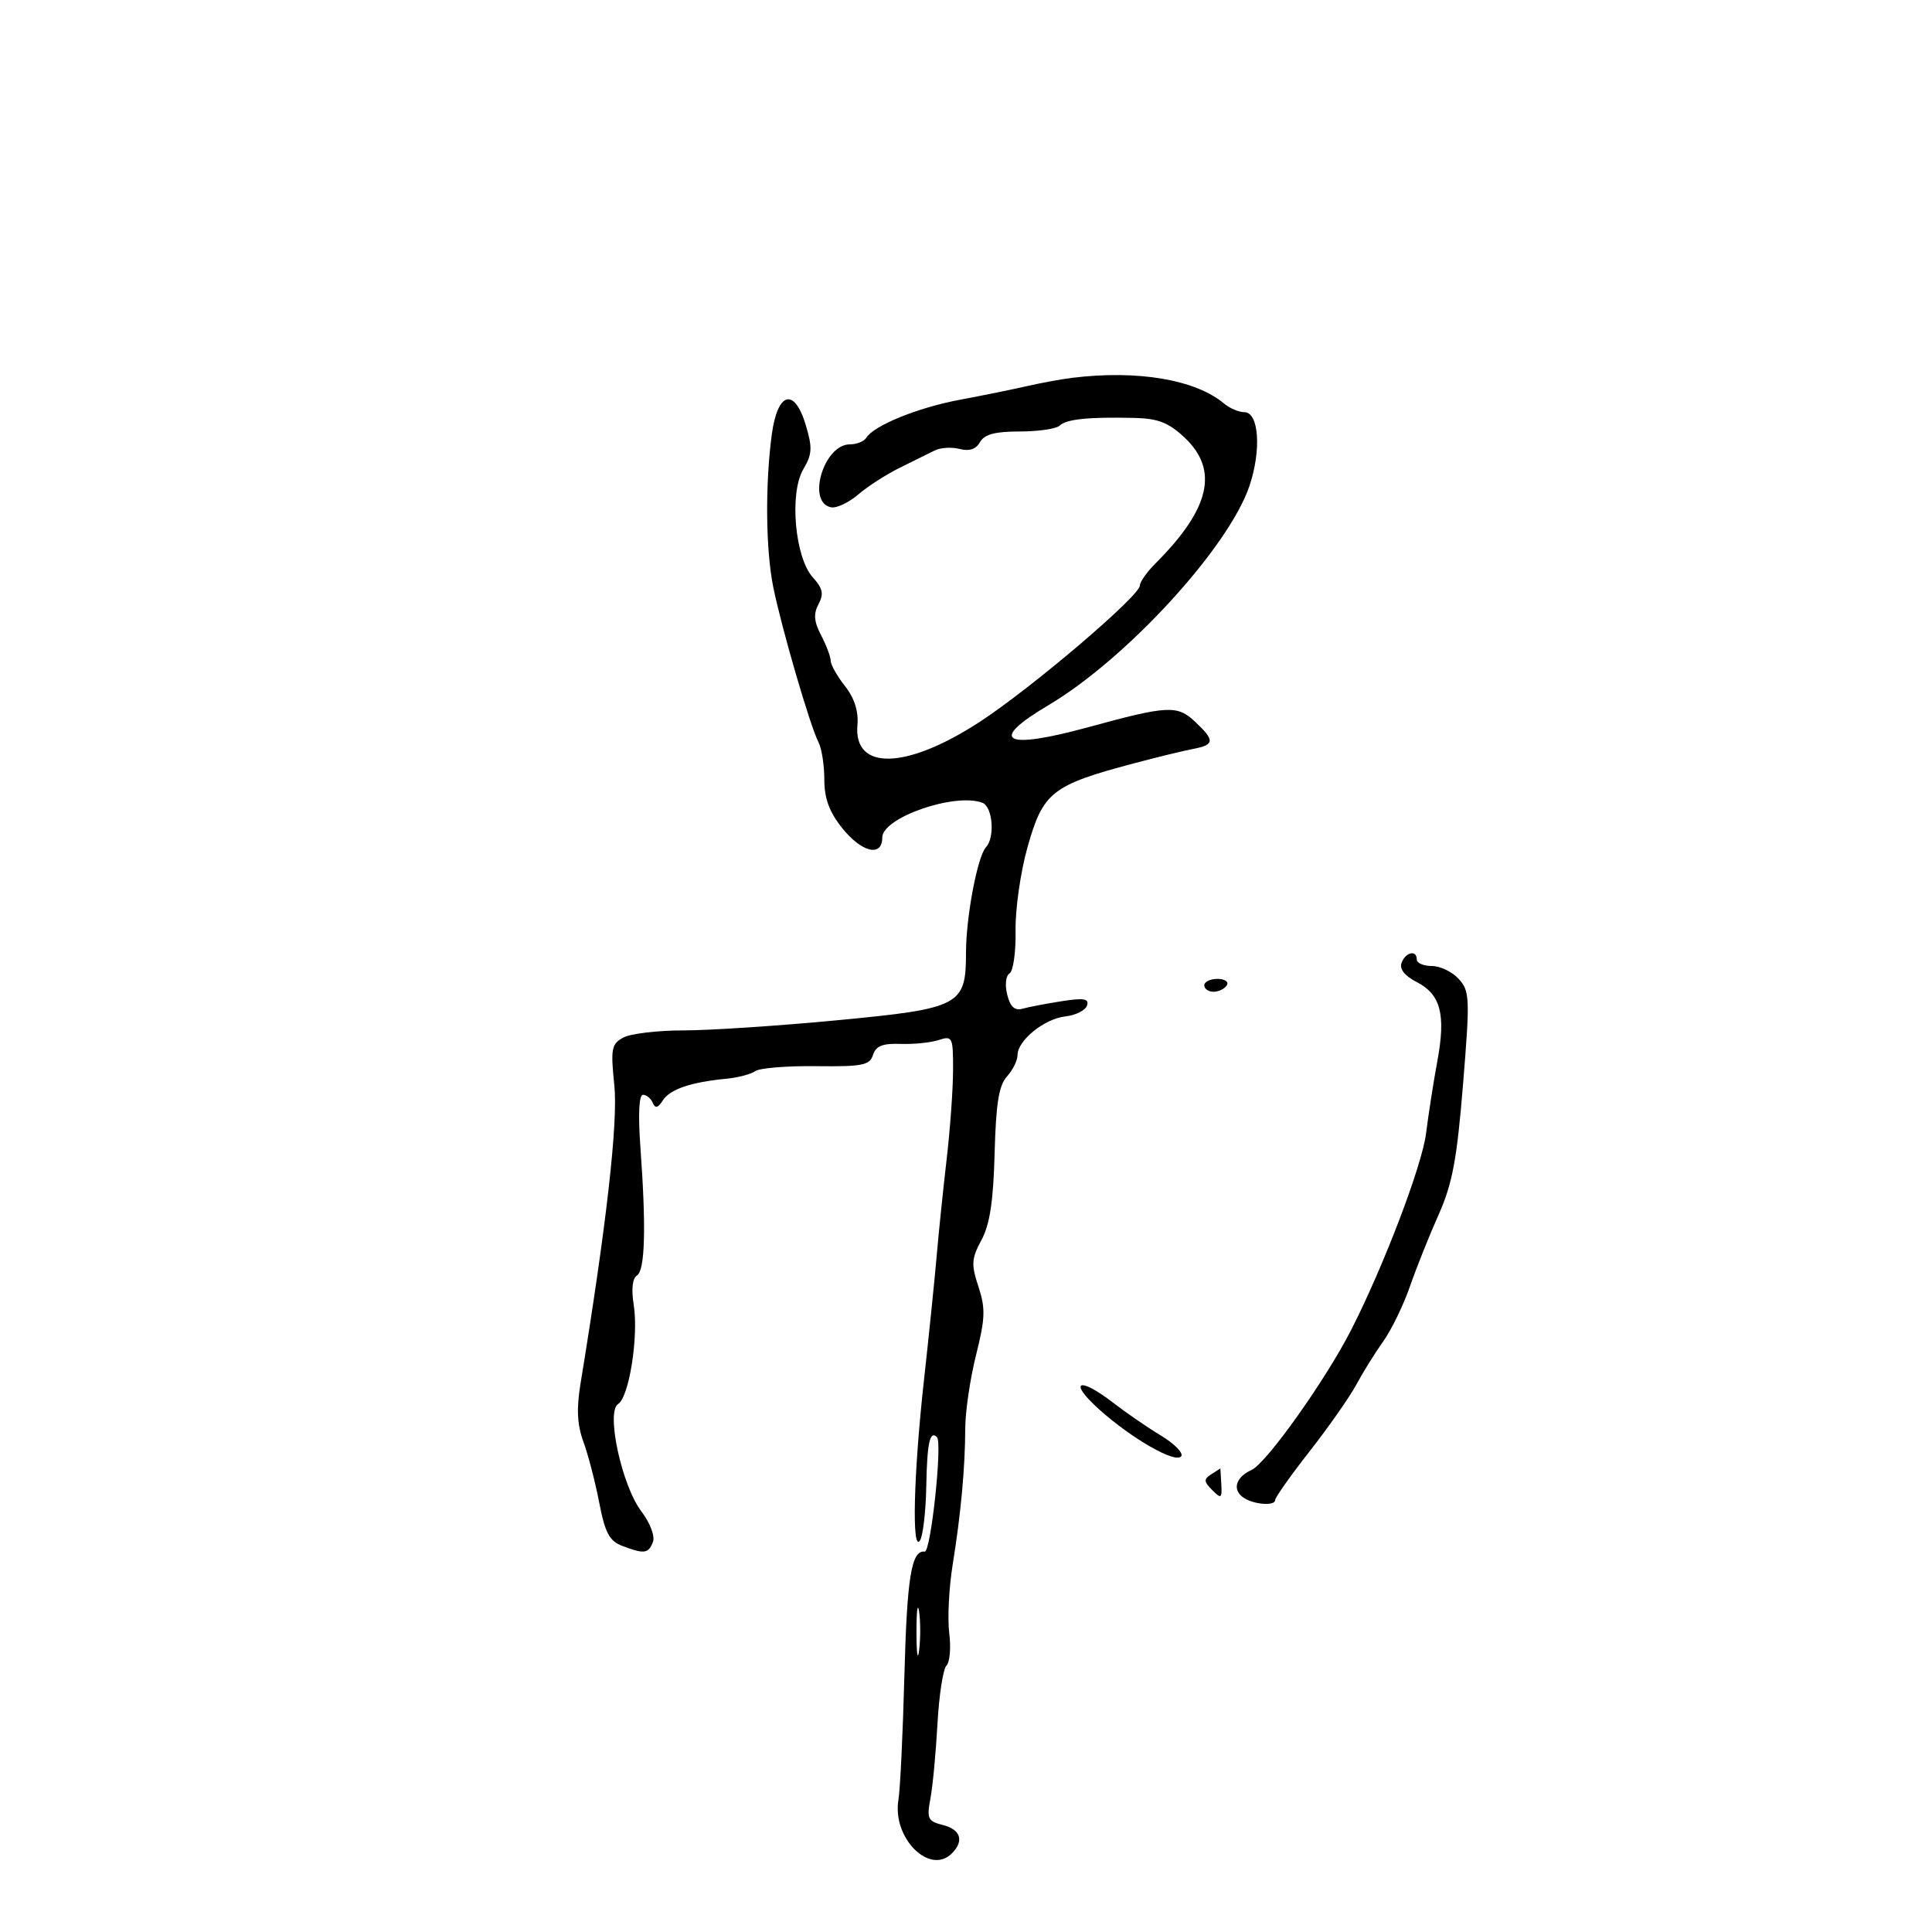 <svg xmlns="http://www.w3.org/2000/svg" width="300" height="300" viewBox="0 0 300 300" version="1.1">
	<path d="M 166.500 58.668 C 164.850 58.870, 161.700 59.447, 159.500 59.951 C 157.300 60.454, 152.575 61.415, 149 62.085 C 142.497 63.305, 135.688 66.077, 134.509 67.986 C 134.164 68.544, 133.019 69, 131.964 69 C 127.908 69, 125.215 78.045, 129.053 78.775 C 129.908 78.938, 131.807 78.039, 133.274 76.778 C 134.742 75.517, 137.643 73.652, 139.721 72.632 C 141.800 71.612, 144.236 70.407, 145.135 69.953 C 146.034 69.499, 147.778 69.391, 149.011 69.713 C 150.510 70.105, 151.559 69.752, 152.176 68.650 C 152.851 67.443, 154.511 67, 158.350 67 C 161.237 67, 164.028 66.588, 164.550 66.084 C 165.590 65.082, 169.004 64.731, 176.144 64.894 C 179.803 64.978, 181.448 65.616, 183.894 67.901 C 189.304 72.955, 187.931 78.978, 179.432 87.477 C 178.094 88.815, 177 90.363, 177 90.918 C 177 92.519, 160.223 106.808, 152.170 112.066 C 140.776 119.505, 132.525 119.737, 133.140 112.602 C 133.326 110.438, 132.680 108.409, 131.210 106.540 C 129.994 104.995, 128.997 103.228, 128.994 102.615 C 128.990 102.002, 128.321 100.222, 127.507 98.660 C 126.394 96.527, 126.292 95.322, 127.098 93.816 C 127.950 92.224, 127.768 91.367, 126.215 89.656 C 123.429 86.586, 122.544 76.581, 124.731 72.879 C 126.118 70.530, 126.175 69.526, 125.119 66.002 C 123.349 60.095, 120.723 60.846, 119.838 67.511 C 118.798 75.341, 118.901 85.414, 120.079 91.201 C 121.381 97.595, 125.822 112.821, 127.089 115.236 C 127.590 116.191, 128 118.803, 128 121.040 C 128 123.974, 128.766 126.067, 130.750 128.553 C 133.801 132.377, 137 133.141, 137 130.047 C 137 126.951, 148.316 123.033, 152.558 124.661 C 154.144 125.269, 154.524 130.043, 153.107 131.550 C 151.788 132.952, 150 142.385, 150 147.938 C 150 156.141, 149.113 156.606, 129.986 158.427 C 120.903 159.292, 110.186 160, 106.170 160 C 102.154 160, 97.941 160.497, 96.807 161.103 C 94.941 162.102, 94.807 162.809, 95.393 168.528 C 95.983 174.287, 94.176 190.231, 90.139 214.875 C 89.502 218.769, 89.626 221.249, 90.590 223.875 C 91.323 225.869, 92.427 230.113, 93.043 233.306 C 93.959 238.047, 94.621 239.285, 96.648 240.056 C 100.029 241.342, 100.688 241.254, 101.389 239.428 C 101.731 238.537, 100.950 236.480, 99.585 234.678 C 96.546 230.666, 94.067 219.195, 95.983 218.011 C 97.689 216.956, 99.181 207.476, 98.404 202.626 C 98.014 200.196, 98.202 198.493, 98.907 198.057 C 100.164 197.281, 100.346 190.597, 99.448 178.250 C 99.070 173.053, 99.215 170, 99.841 170 C 100.387 170, 101.070 170.562, 101.359 171.250 C 101.742 172.163, 102.165 172.059, 102.929 170.862 C 104.027 169.141, 107.289 168.030, 112.781 167.506 C 114.586 167.334, 116.611 166.801, 117.281 166.323 C 117.951 165.844, 122.207 165.497, 126.738 165.552 C 133.918 165.640, 135.051 165.416, 135.561 163.807 C 136.002 162.418, 137.054 161.996, 139.823 162.097 C 141.846 162.171, 144.512 161.902, 145.750 161.499 C 147.895 160.801, 148 161.016, 147.992 166.133 C 147.988 169.085, 147.540 175.325, 146.996 180 C 146.452 184.675, 145.756 191.425, 145.448 195 C 145.141 198.575, 144.244 207.350, 143.454 214.500 C 141.855 228.987, 141.563 241.237, 142.866 239.183 C 143.325 238.458, 143.760 234.679, 143.832 230.785 C 143.956 224.053, 144.391 222.058, 145.493 223.160 C 146.359 224.026, 144.537 241.051, 143.590 240.934 C 141.524 240.677, 140.836 244.892, 140.431 260.288 C 140.196 269.205, 139.780 277.850, 139.506 279.500 C 138.528 285.404, 144.360 291.240, 147.800 287.800 C 149.743 285.857, 149.185 284.085, 146.413 283.389 C 144.077 282.803, 143.889 282.404, 144.475 279.282 C 144.832 277.381, 145.324 272.171, 145.569 267.705 C 145.814 263.239, 146.443 259.157, 146.966 258.634 C 147.490 258.110, 147.684 255.841, 147.398 253.591 C 147.112 251.341, 147.349 246.575, 147.925 243 C 149.212 235.008, 149.859 227.993, 149.884 221.759 C 149.894 219.152, 150.651 214.030, 151.568 210.377 C 152.989 204.708, 153.043 203.159, 151.931 199.791 C 150.788 196.326, 150.845 195.443, 152.403 192.550 C 153.699 190.144, 154.249 186.523, 154.443 179.117 C 154.646 171.386, 155.100 168.547, 156.355 167.161 C 157.260 166.161, 158 164.669, 158 163.846 C 158 161.562, 162.148 158.200, 165.423 157.830 C 167.030 157.649, 168.547 156.889, 168.792 156.142 C 169.144 155.071, 168.315 154.928, 164.869 155.465 C 162.466 155.840, 159.727 156.364, 158.783 156.630 C 157.561 156.974, 156.874 156.346, 156.398 154.449 C 156.019 152.941, 156.179 151.506, 156.767 151.143 C 157.337 150.789, 157.756 147.800, 157.698 144.500 C 157.639 141.200, 158.471 135.380, 159.546 131.568 C 161.962 122.996, 163.320 121.921, 176 118.550 C 179.575 117.600, 183.738 116.586, 185.250 116.297 C 188.628 115.653, 188.677 114.985, 185.561 112.058 C 182.800 109.463, 181.343 109.539, 169 112.915 C 155.894 116.499, 153.334 115.109, 162.759 109.527 C 174.923 102.323, 190.835 84.960, 194.032 75.404 C 195.892 69.846, 195.475 64, 193.219 64 C 192.360 64, 190.947 63.401, 190.079 62.669 C 185.660 58.946, 176.671 57.420, 166.500 58.668 M 217.641 149.492 C 217.268 150.464, 218.097 151.516, 220.020 152.510 C 223.723 154.425, 224.528 157.549, 223.185 164.798 C 222.604 167.934, 221.817 172.974, 221.436 175.998 C 220.805 181.013, 214.876 196.572, 209.814 206.500 C 205.848 214.277, 196.660 227.198, 194.346 228.252 C 191.793 229.415, 191.280 231.437, 193.232 232.644 C 194.877 233.660, 198 233.851, 198 232.935 C 198 232.533, 200.416 229.116, 203.370 225.342 C 206.323 221.567, 209.585 216.907, 210.620 214.985 C 211.654 213.064, 213.531 210.048, 214.791 208.284 C 216.050 206.521, 217.909 202.697, 218.921 199.789 C 219.933 196.880, 221.942 191.850, 223.387 188.611 C 225.523 183.822, 226.230 180.045, 227.179 168.380 C 228.270 154.956, 228.228 153.909, 226.517 152.019 C 225.512 150.909, 223.635 150, 222.345 150 C 221.055 150, 220 149.550, 220 149 C 220 147.459, 218.284 147.817, 217.641 149.492 M 187 153 C 187 153.550, 187.648 154, 188.441 154 C 189.234 154, 190.160 153.550, 190.500 153 C 190.840 152.450, 190.191 152, 189.059 152 C 187.927 152, 187 152.450, 187 153 M 170.610 218.791 C 175.716 223.400, 182.659 227.361, 183.433 226.108 C 183.752 225.593, 182.322 224.151, 180.256 222.905 C 178.190 221.659, 174.860 219.371, 172.856 217.820 C 167.533 213.701, 165.800 214.450, 170.610 218.791 M 188.088 228.925 C 186.885 229.686, 186.906 230.049, 188.230 231.373 C 189.635 232.778, 189.770 232.691, 189.642 230.464 C 189.564 229.110, 189.500 228.008, 189.500 228.016 C 189.500 228.024, 188.865 228.433, 188.088 228.925 M 142.310 253.500 C 142.315 256.800, 142.502 258.029, 142.725 256.232 C 142.947 254.435, 142.943 251.735, 142.715 250.232 C 142.486 248.729, 142.304 250.200, 142.310 253.500" stroke="none" fill="black" fill-rule="evenodd"/>
</svg>